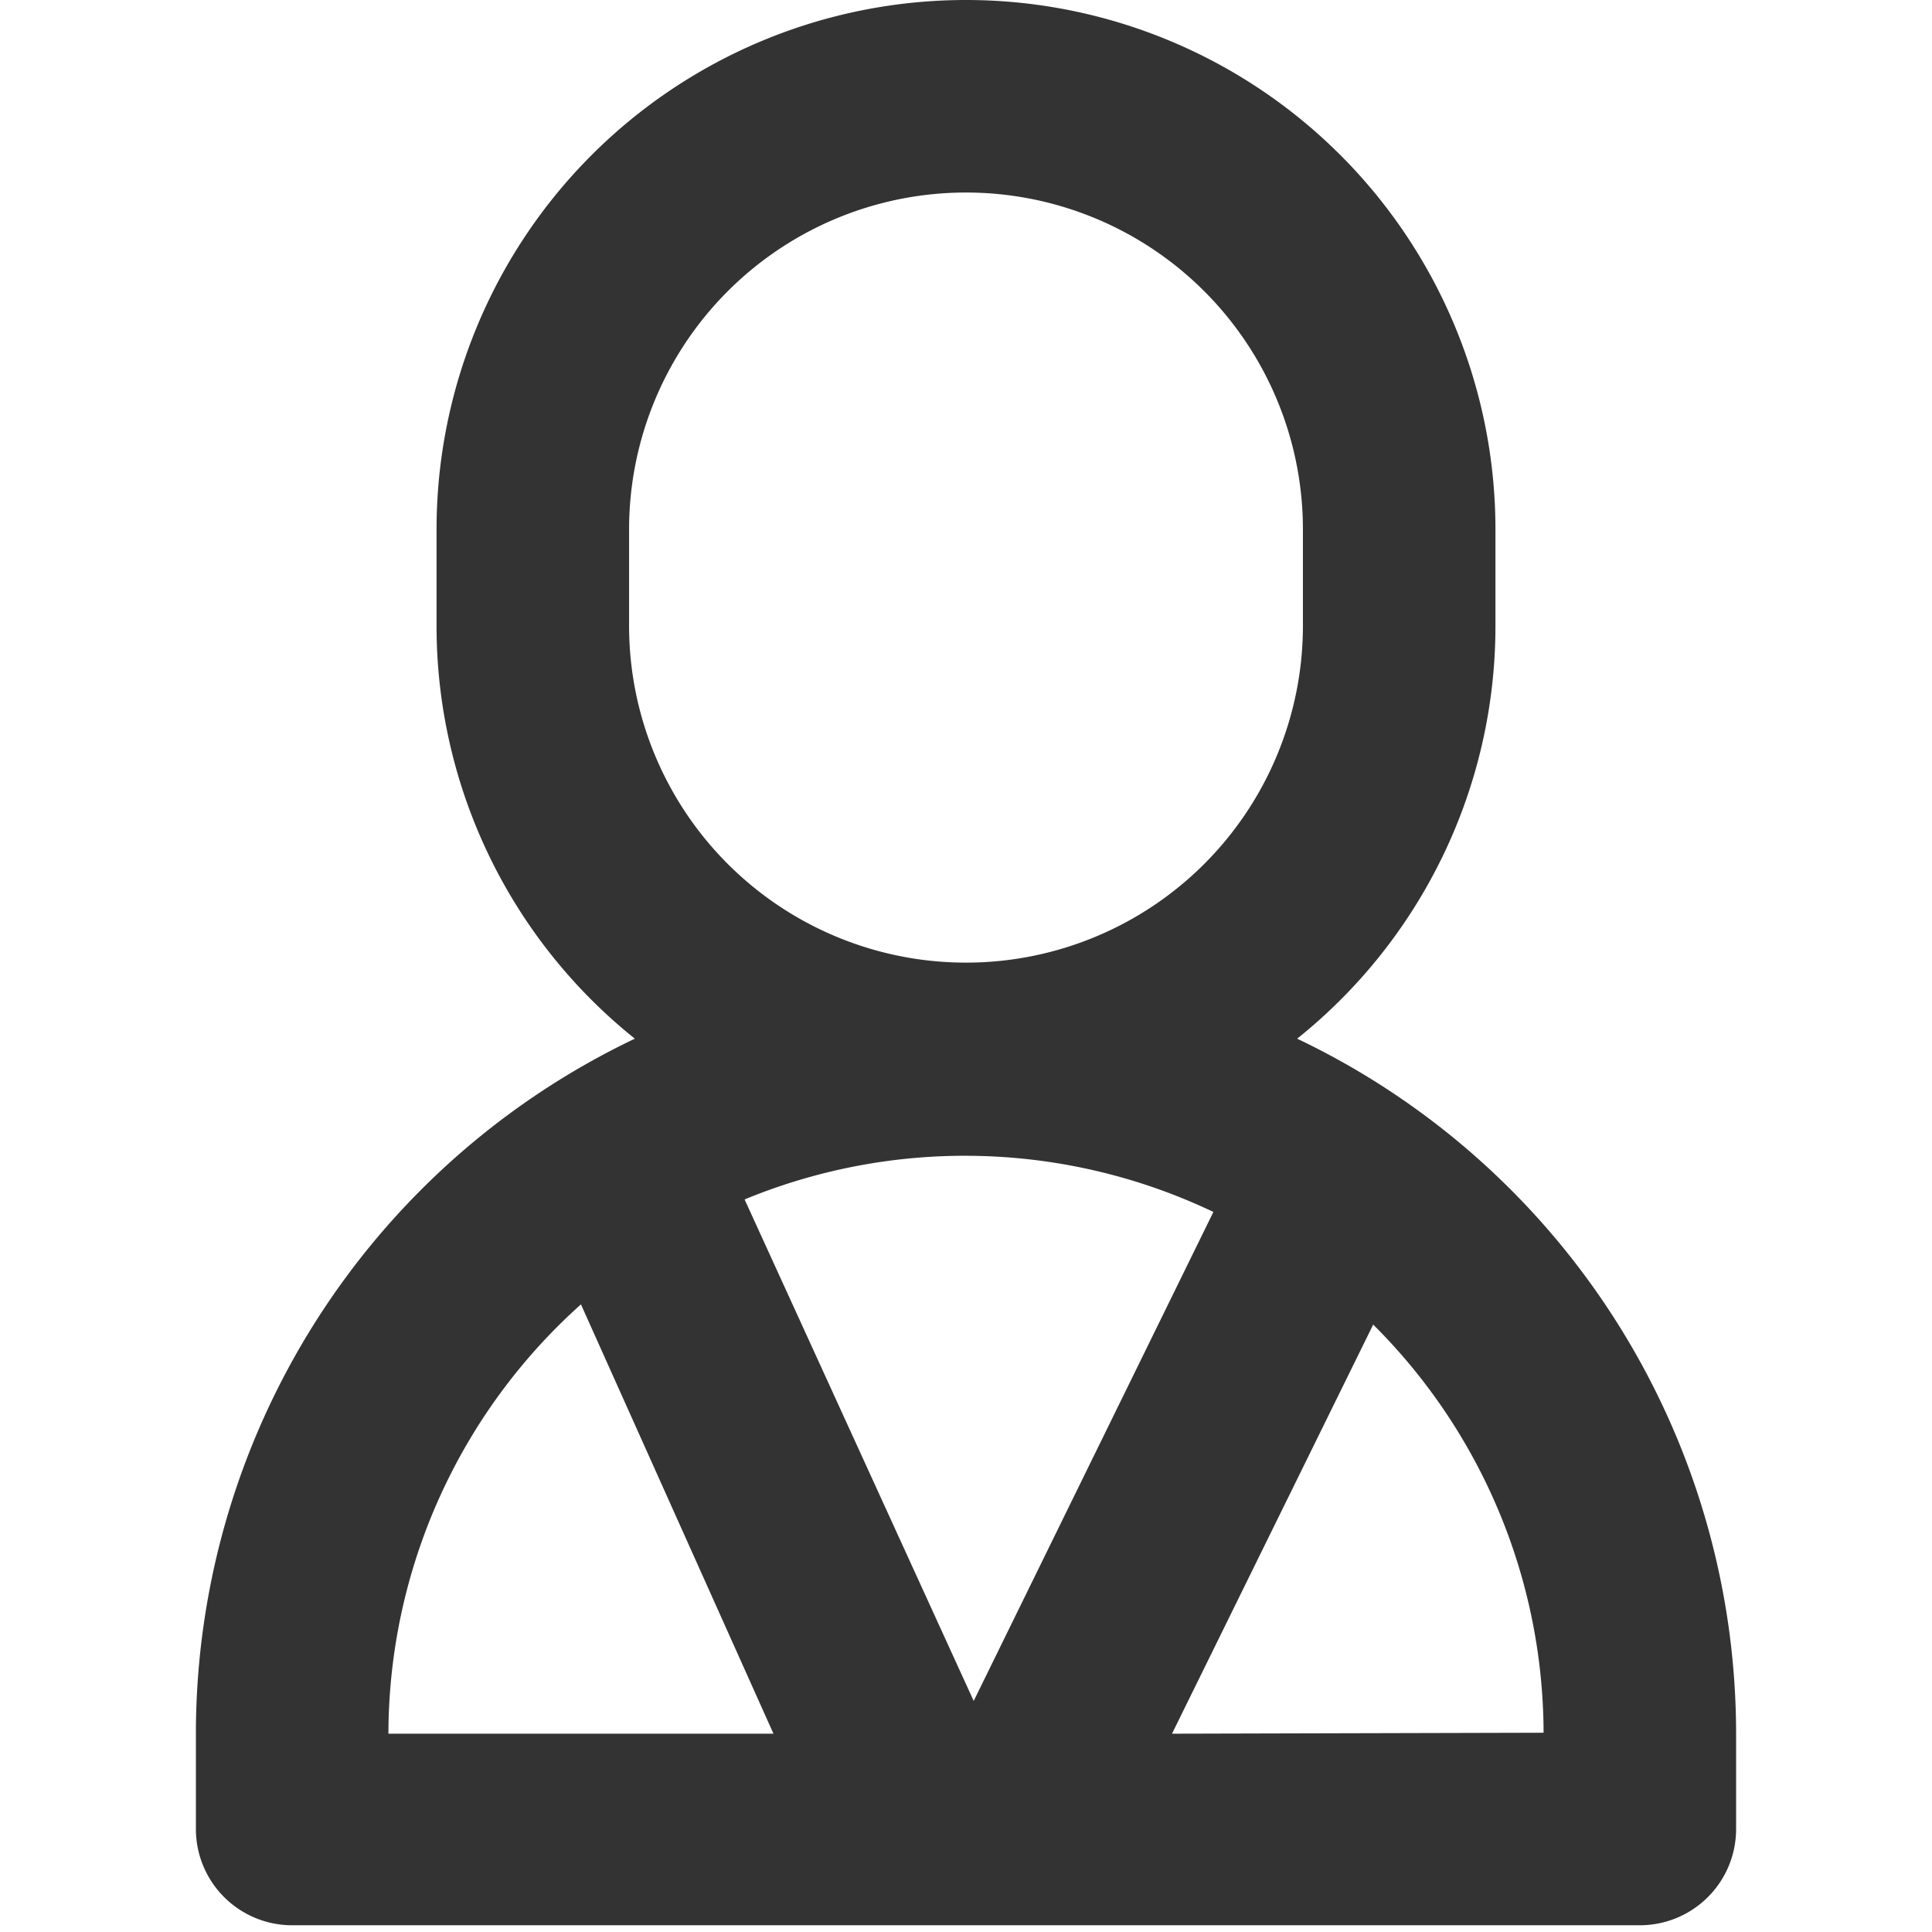 <?xml version="1.0" standalone="no"?><!DOCTYPE svg PUBLIC "-//W3C//DTD SVG 1.1//EN" "http://www.w3.org/Graphics/SVG/1.1/DTD/svg11.dtd"><svg class="icon" width="200px" height="200.00px" viewBox="0 0 1024 1024" version="1.1" xmlns="http://www.w3.org/2000/svg"><path fill="#333333" d="M687.514 550.521a280.108 280.108 0 0 0 105.104-218.882v-51.021a280.618 280.618 0 1 0-561.236 0v51.021a280.108 280.108 0 0 0 105.104 218.882A408.171 408.171 0 0 0 103.829 918.386v51.021a51.021 51.021 0 0 0 51.021 51.021h714.3a51.021 51.021 0 0 0 51.021-51.021v-51.021a408.171 408.171 0 0 0-232.658-367.864zM333.425 331.639v-51.021a178.575 178.575 0 0 1 357.15 0v51.021a178.575 178.575 0 0 1-357.15 0z m309.7 310.72l-127.043 259.189-121.431-265.822a306.129 306.129 0 0 1 248.474 6.633zM307.914 691.34l102.043 227.556H205.871a306.129 306.129 0 0 1 102.043-227.556z m313.272 227.556l106.635-216.841A306.129 306.129 0 0 1 818.129 918.386z"  /></svg>